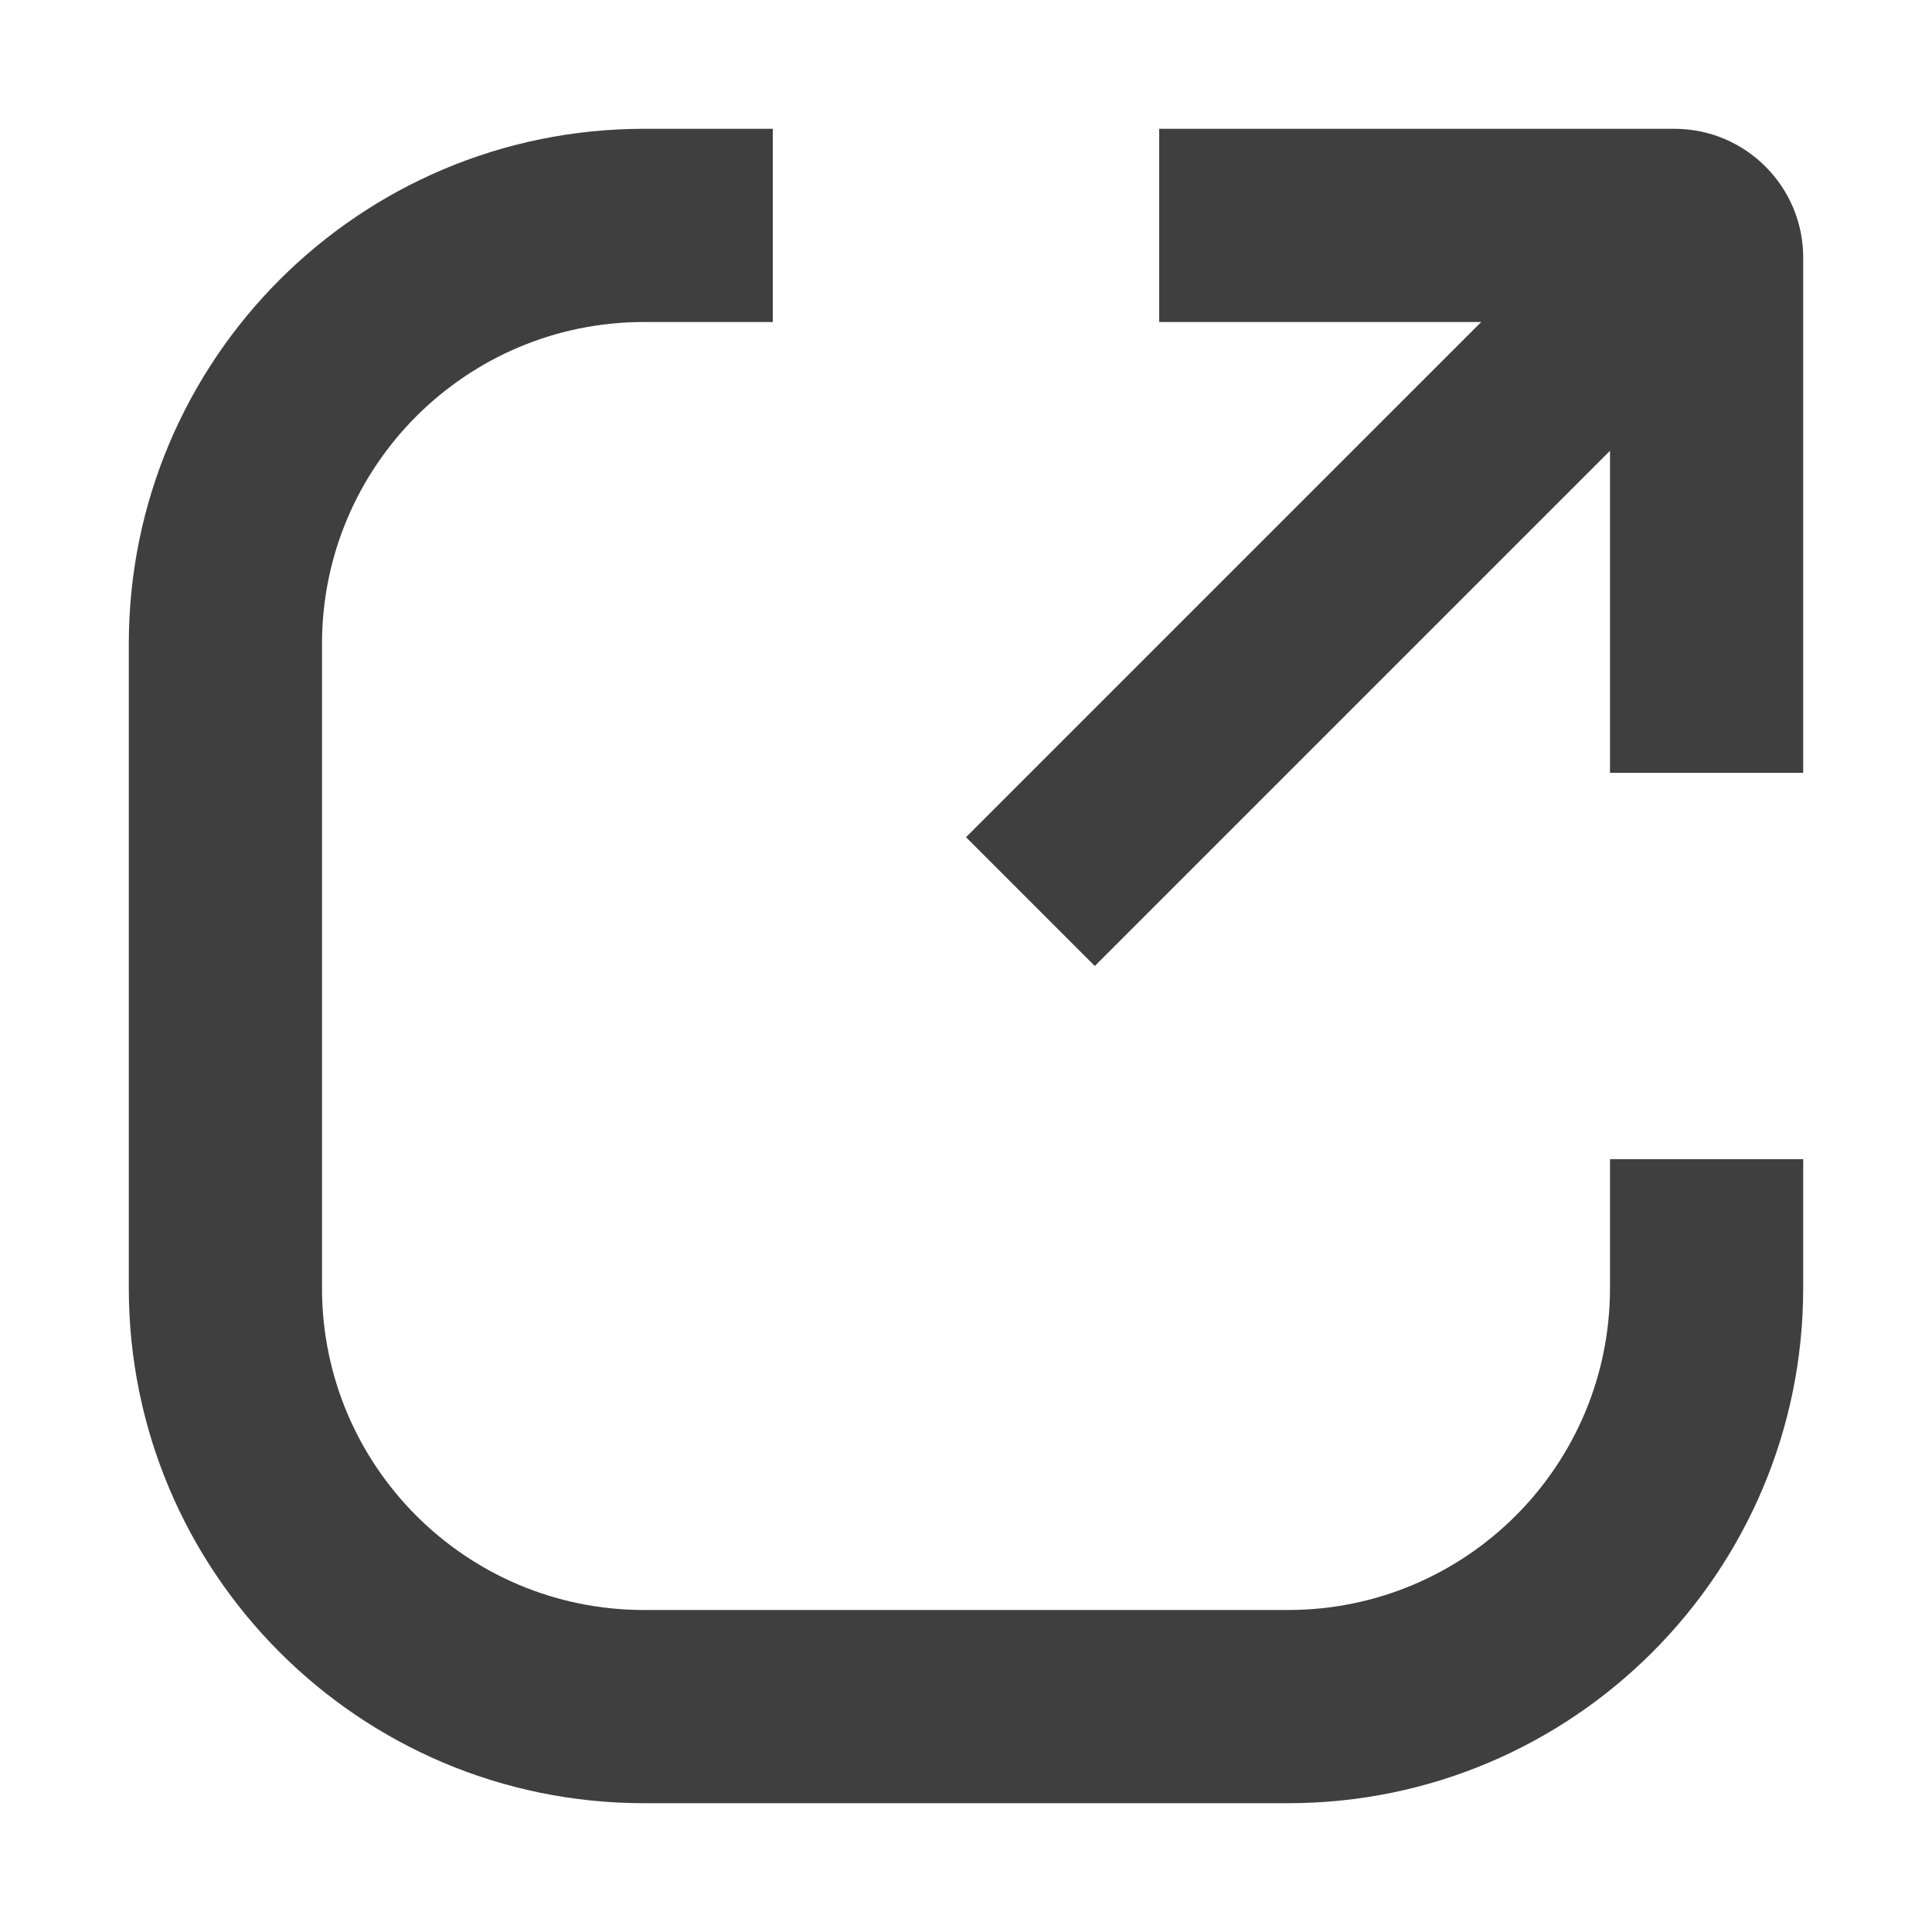 <svg width="15" height="15" viewBox="0 0 15 15" fill="none" xmlns="http://www.w3.org/2000/svg">
<path fill-rule="evenodd" clip-rule="evenodd" d="M5 1H6V2.5H5C3.619 2.5 2.5 3.619 2.5 5V10C2.5 11.381 3.619 12.5 5 12.5H10C11.381 12.5 12.5 11.381 12.5 10V9H14V10C14 12.209 12.209 14 10 14H5C2.791 14 1 12.209 1 10V5C1 2.791 2.791 1 5 1ZM9 1V2.5H11.5L7.5 6.5L8.5 7.5L12.5 3.5V6H14V2C14 1.448 13.552 1 13 1H9Z" fill="#3F3F40"/>
</svg>
